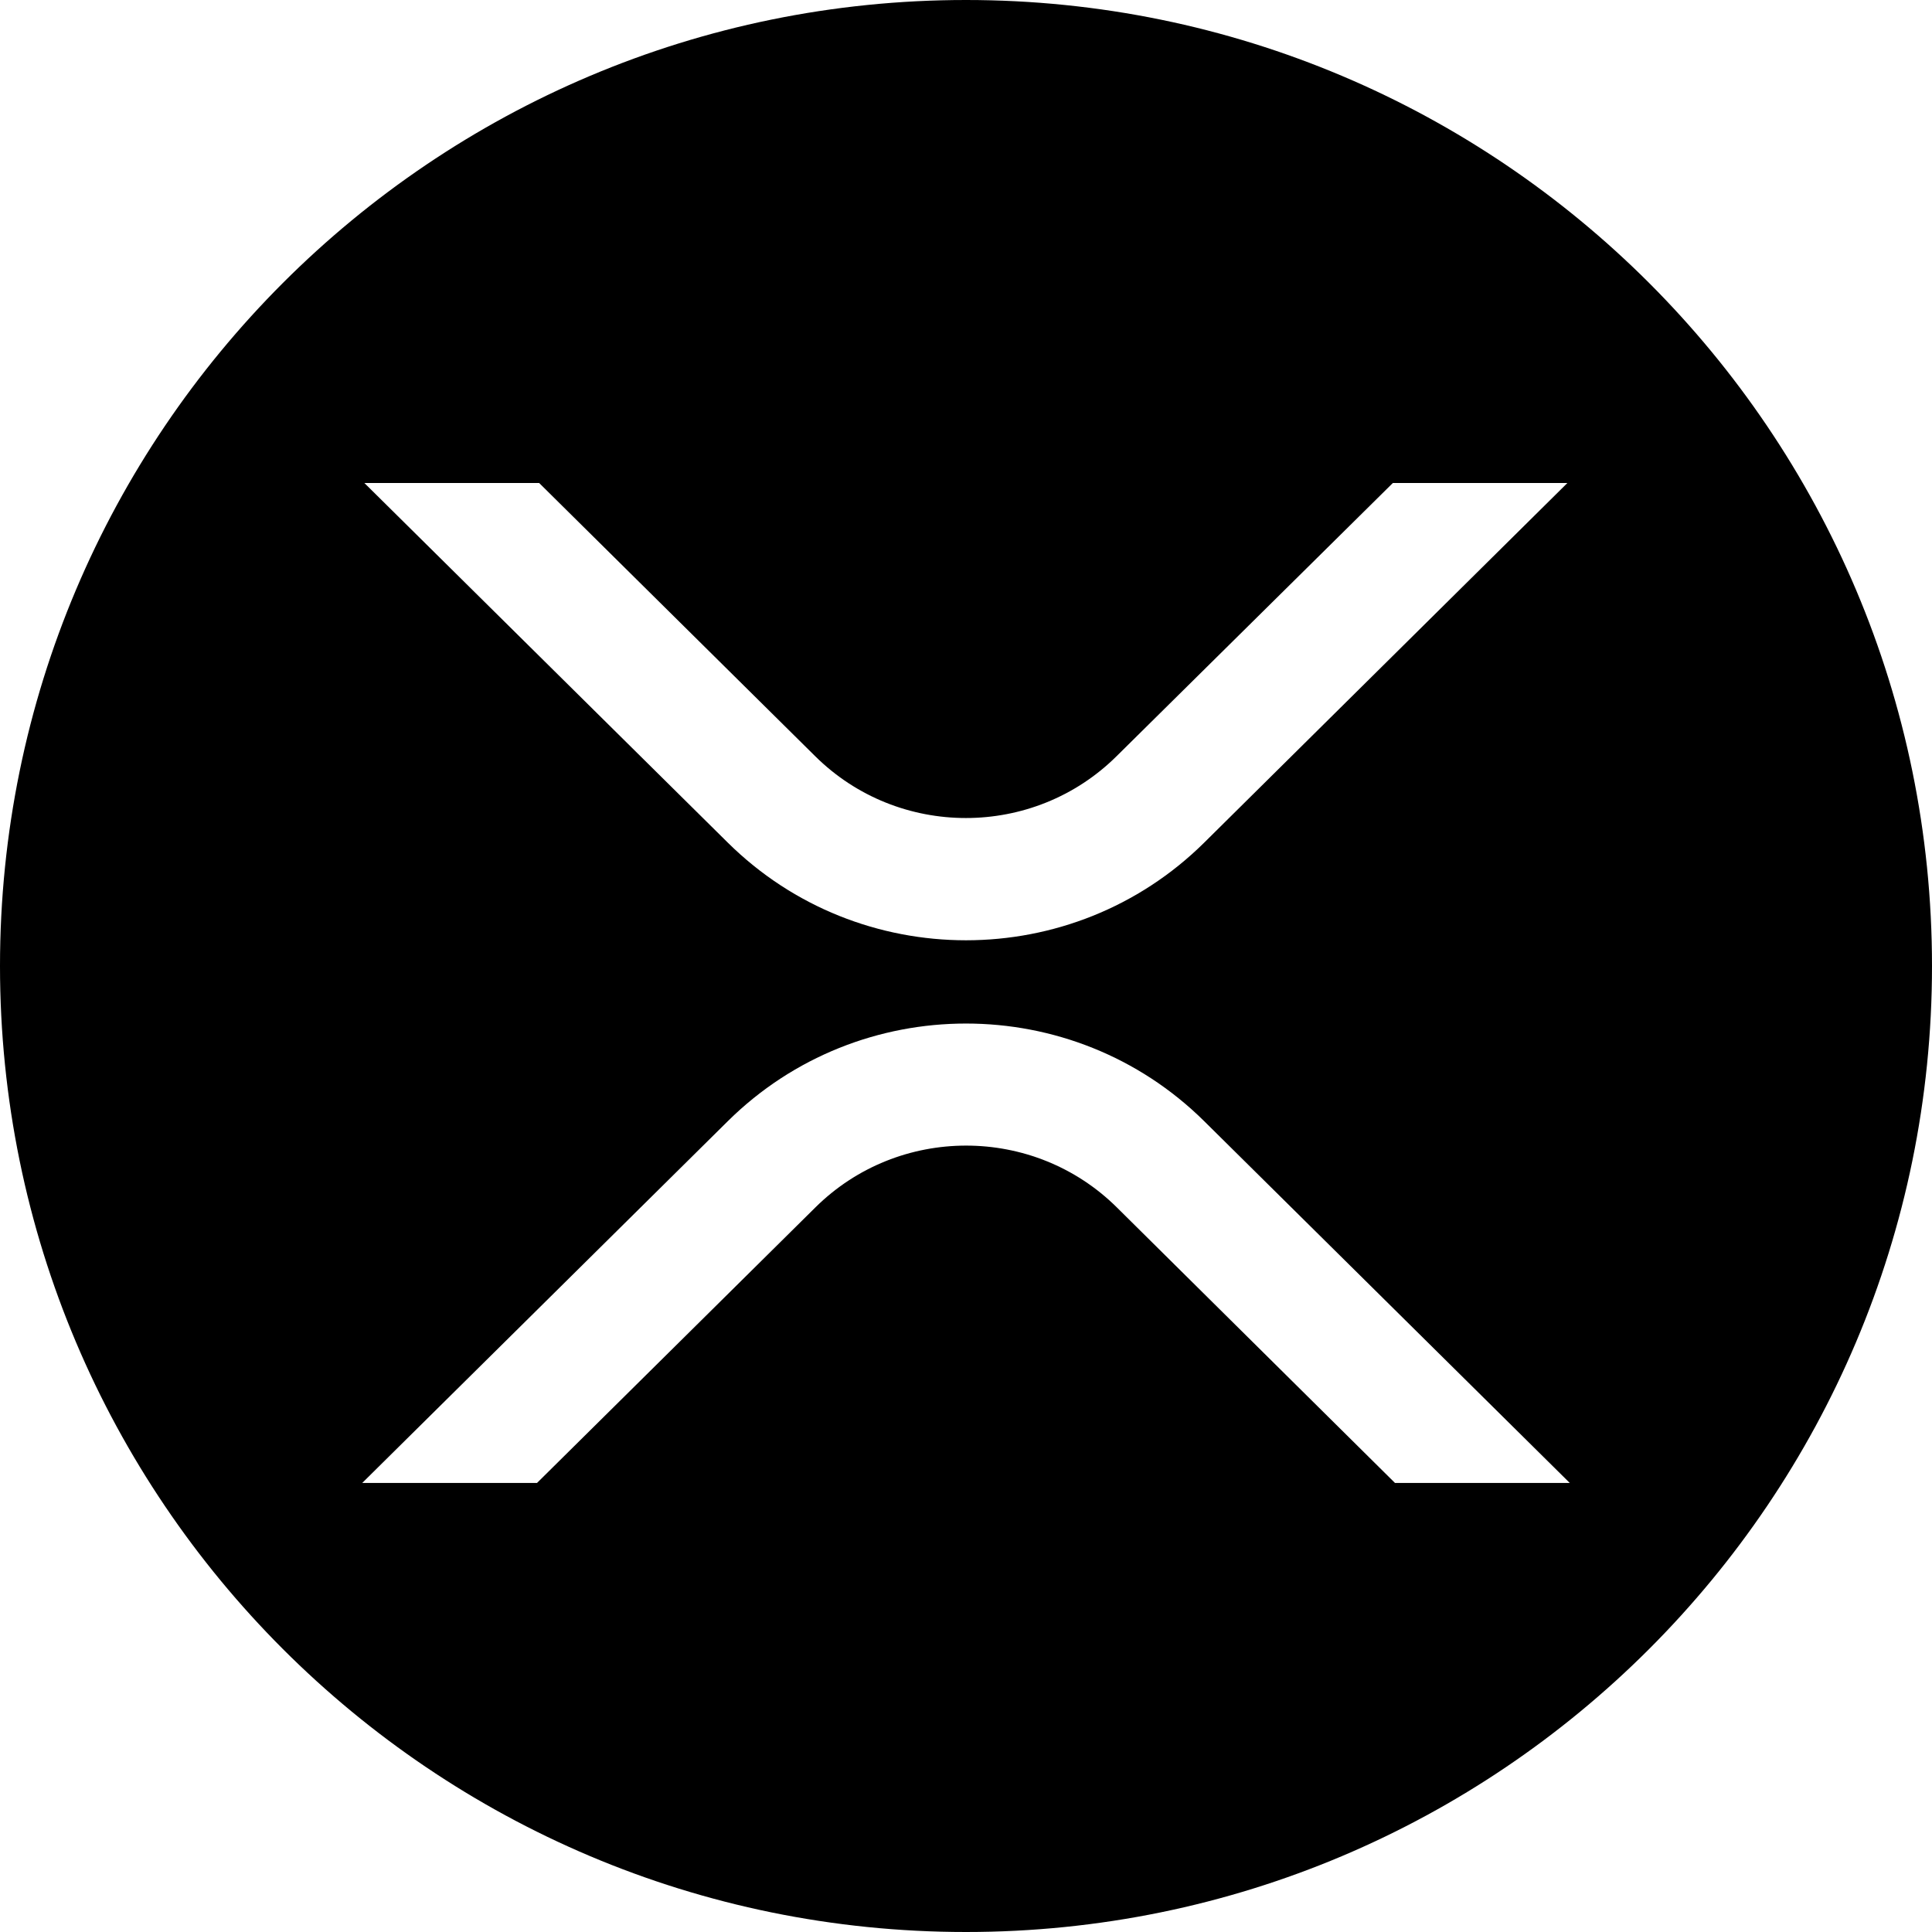 <?xml version="1.0" encoding="UTF-8"?>
<svg width="32px" height="32px" viewBox="0 0 32 32" version="1.1" xmlns="http://www.w3.org/2000/svg" xmlns:xlink="http://www.w3.org/1999/xlink">
    <!-- Generator: Sketch 51.2 (57519) - http://www.bohemiancoding.com/sketch -->
    <title>svg/black/xrp</title>
    <desc>Created with Sketch.</desc>
    <defs></defs>
    <g id="black/xrp" stroke="none" stroke-width="1" fill="none" fill-rule="evenodd">
        <path d="M16,32 C7.163,32 0,24.837 0,16 C0,7.163 7.163,0 16,0 C24.837,0 32,7.163 32,16 C32,24.837 24.837,32 16,32 Z M23.07,8 L18.496,12.523 C17.117,13.891 14.879,13.891 13.5,12.523 L8.93,8 L6.035,8 L12.055,13.957 C14.234,16.113 17.766,16.113 19.945,13.957 L25.961,8 L23.07,8 Z M8.895,24.562 L13.504,20 C14.883,18.633 17.121,18.633 18.5,20 L23.105,24.562 L26,24.562 L19.945,18.57 C17.766,16.414 14.234,16.414 12.055,18.57 L6,24.562 L8.895,24.562 Z" id="Combined-Shape" fill="#000000" fill-rule="nonzero"></path>
    </g>
</svg>